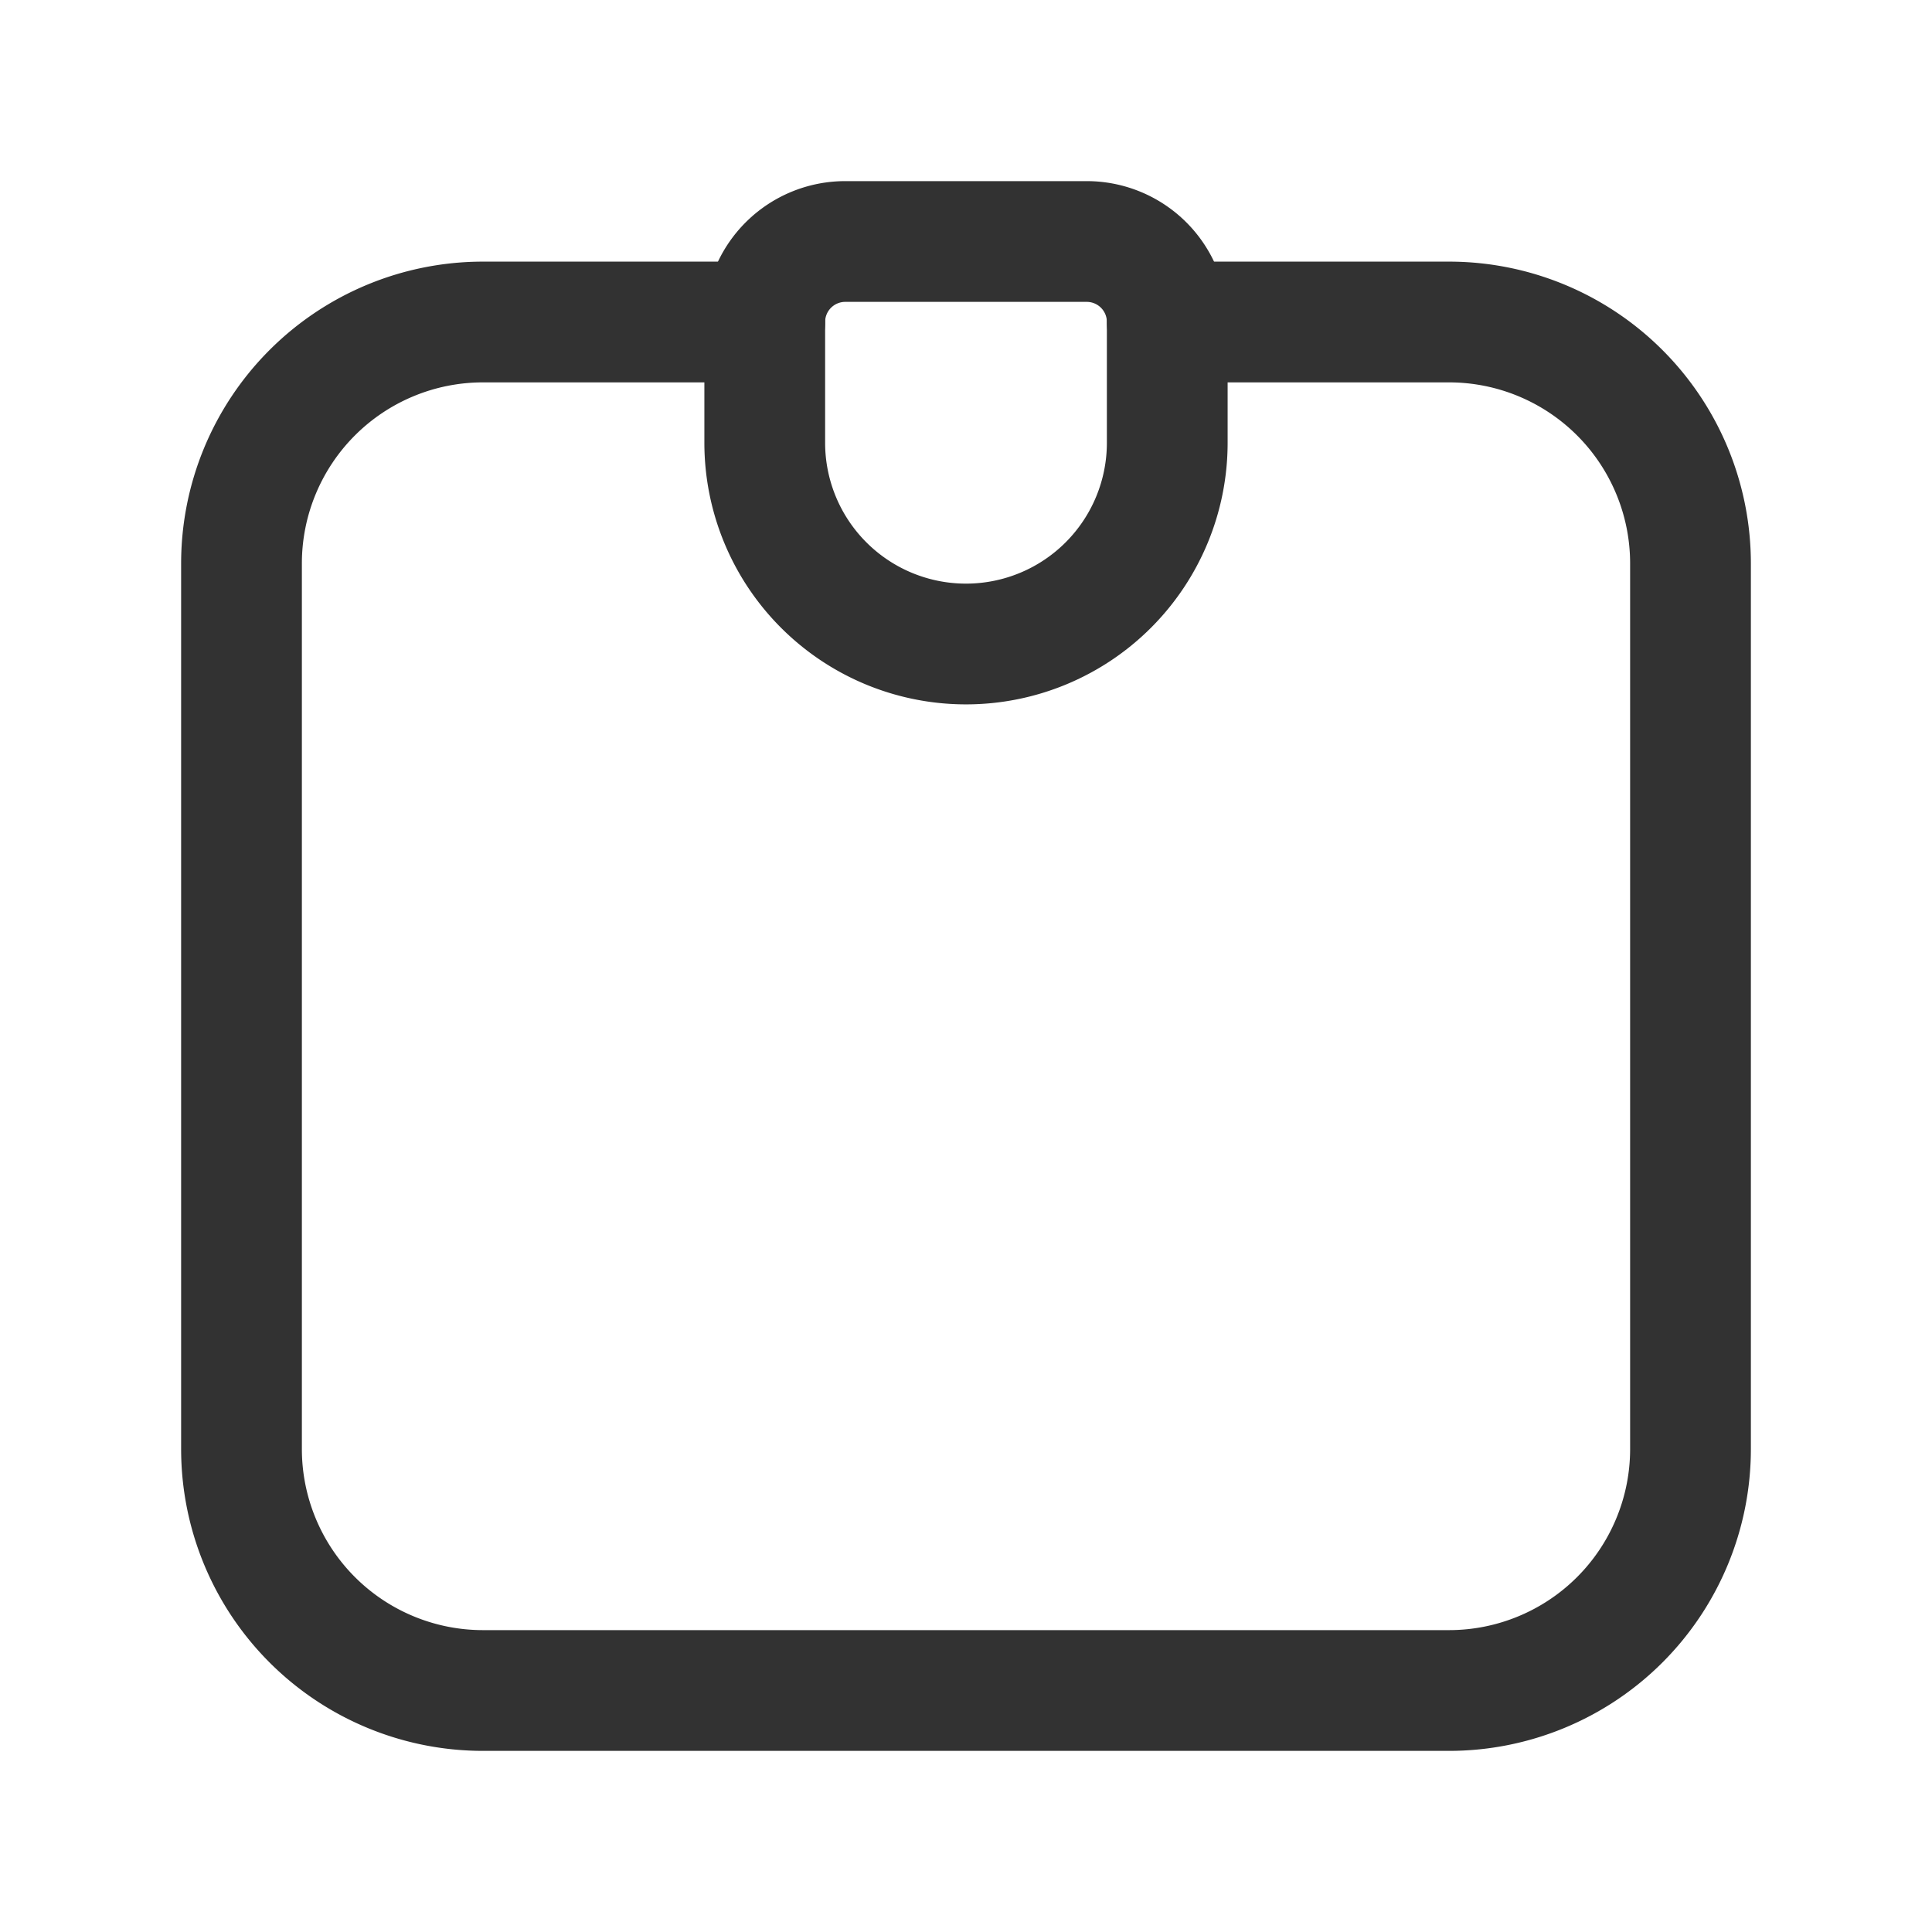<svg xmlns="http://www.w3.org/2000/svg" viewBox="0 0 24 24"><path d="M0,0H24V24H0Z" fill="none"/><path d="M14.5,4H18a3,3,0,0,1,3,3V18a3,3,0,0,1-3,3H6a3,3,0,0,1-3-3V7A3,3,0,0,1,6,4H9.5" fill="none" stroke="#323232" stroke-linecap="round" stroke-linejoin="round" stroke-width="1.5"/><path d="M12,3h1.5a1,1,0,0,1,1,1V7a1,1,0,0,1-1,1H12A2.5,2.5,0,0,1,9.5,5.5v0A2.5,2.5,0,0,1,12,3Z" transform="translate(6.5 17.5) rotate(-90)" fill="none" stroke="#323232" stroke-linecap="round" stroke-linejoin="round" stroke-width="1.5"/></svg>